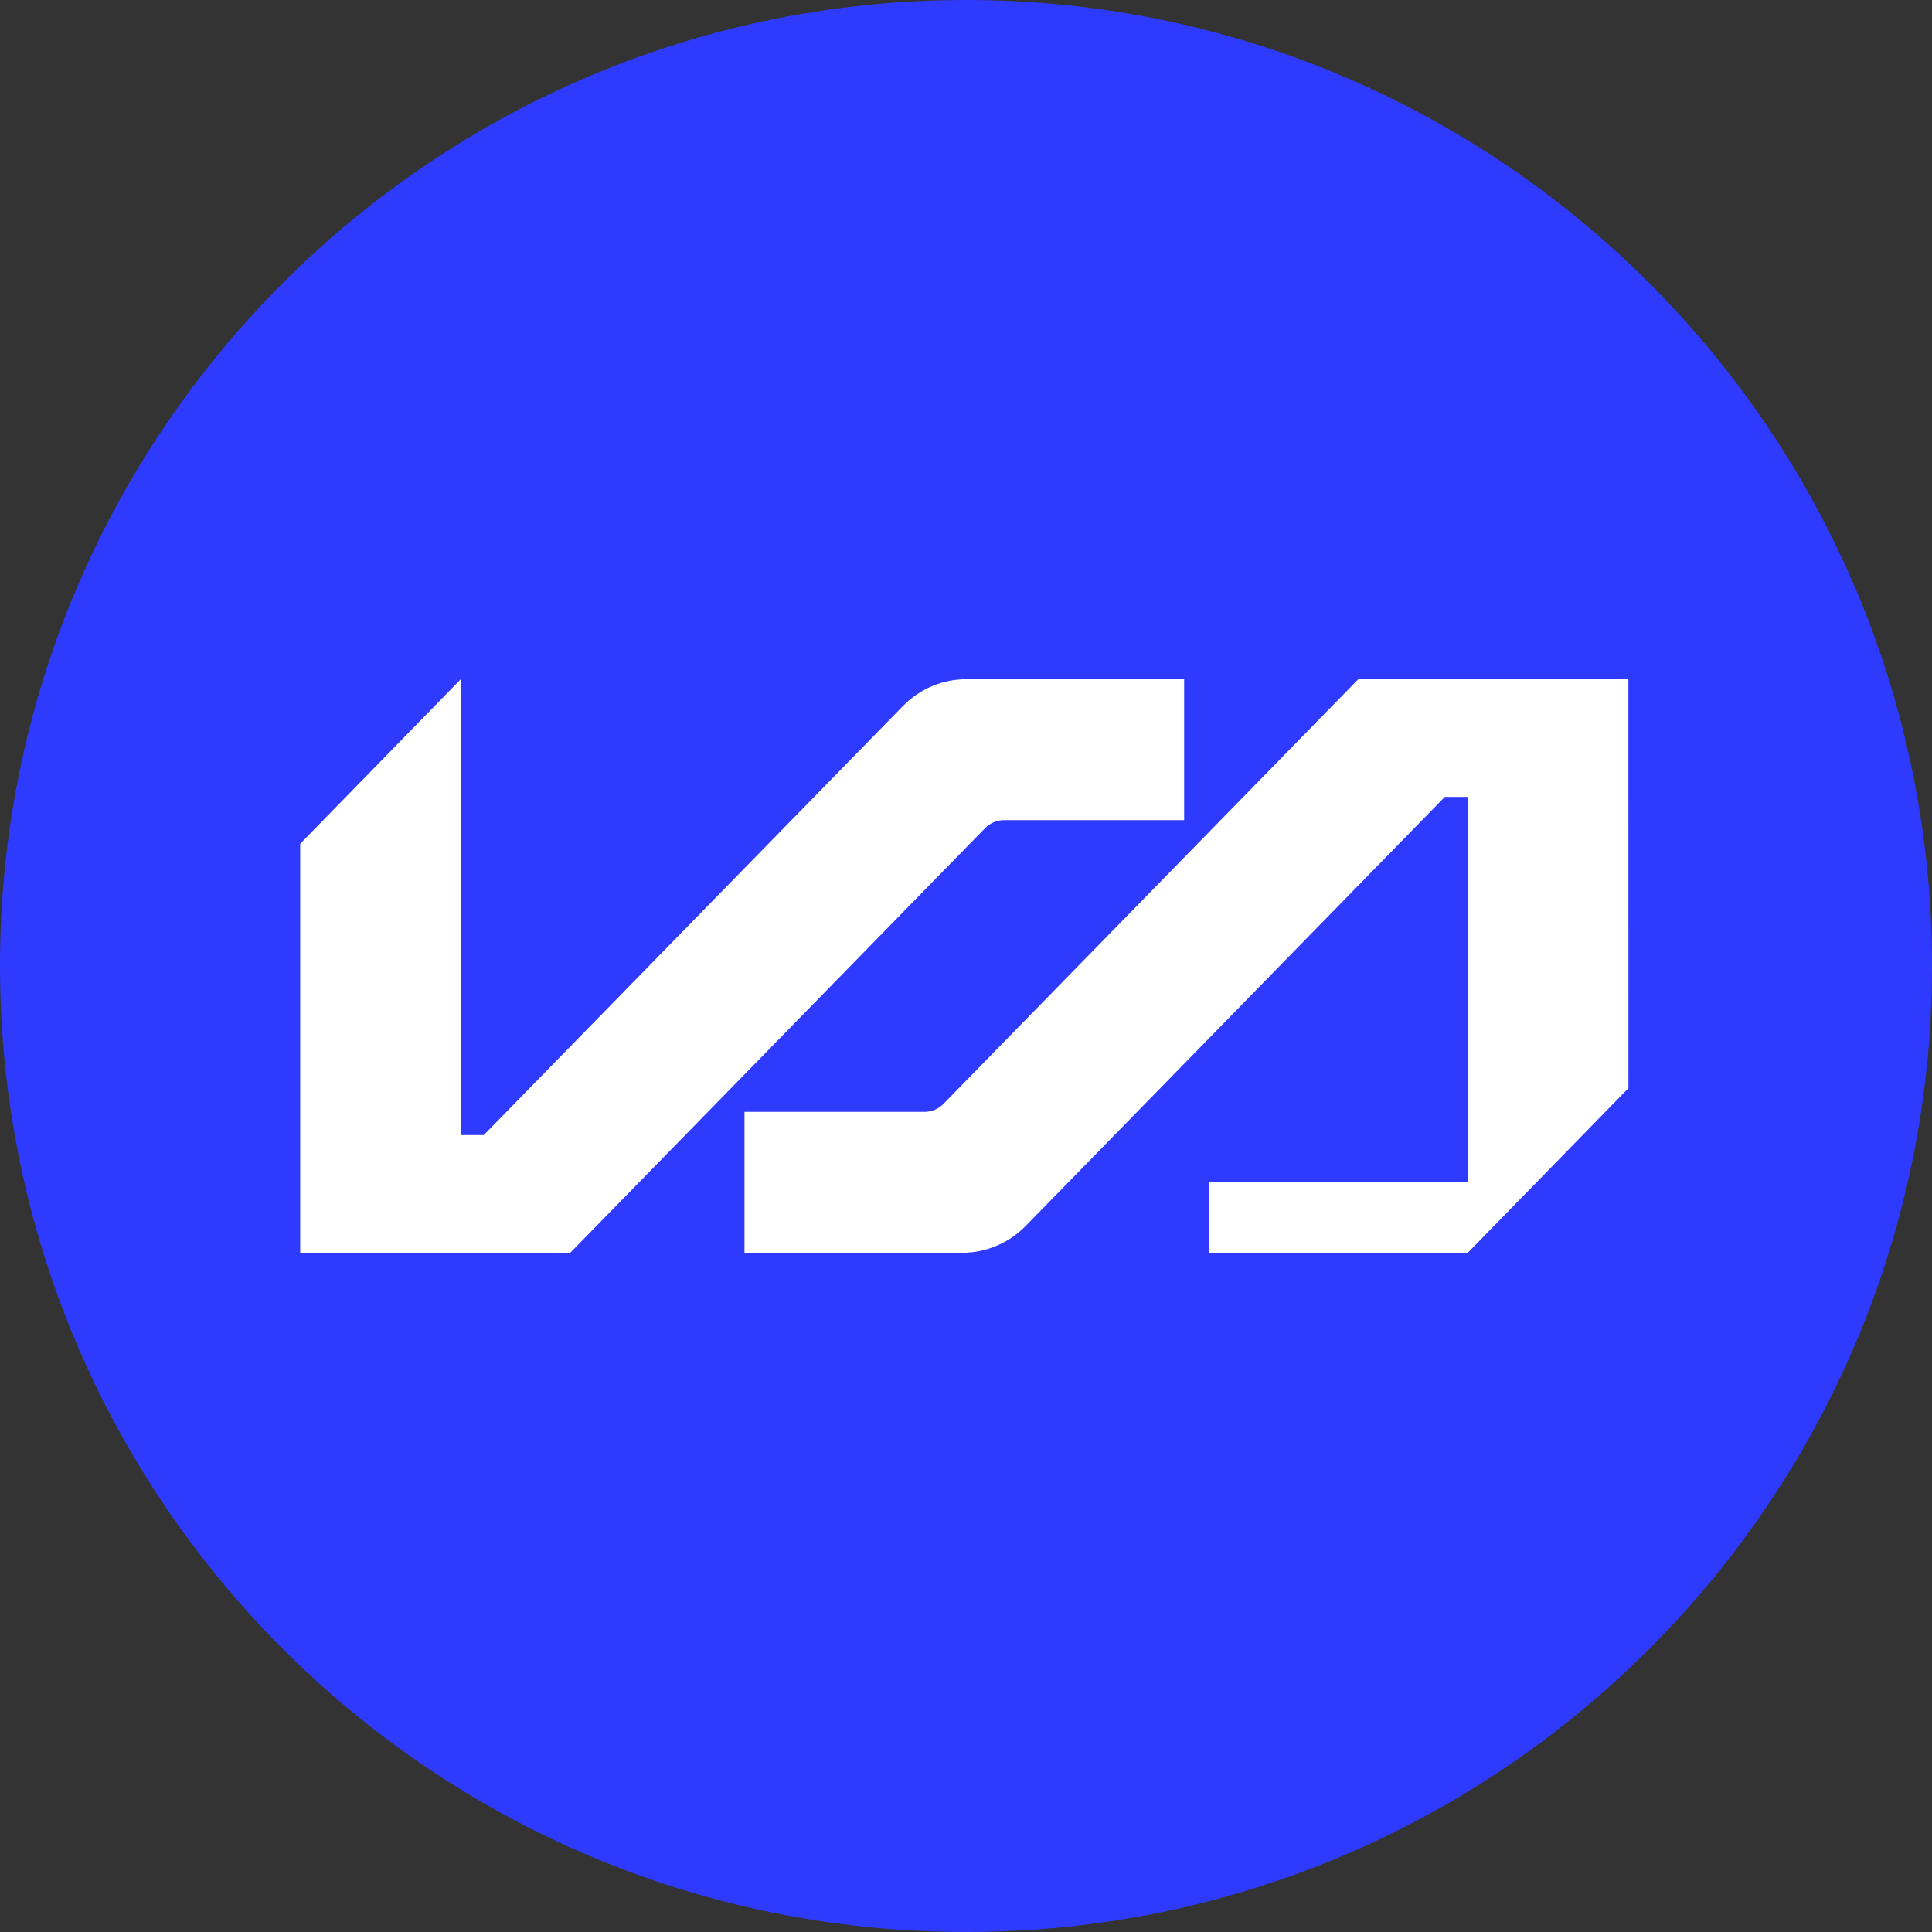 <svg width="32" height="32" viewBox="0 0 32 32" fill="none" xmlns="http://www.w3.org/2000/svg">
<rect x="0" y="0" width="32" height="32" fill="#333333" stroke="none"/>
<g clip-path="url(#clip0_5957_15926)">
<path d="M32 16C32 24.837 24.837 32 16 32C7.163 32 0 24.837 0 16C0 7.163 7.163 0 16 0C24.837 0 32 7.163 32 16Z" fill="#2E3BFF"/>
<path d="M19.613 13.584H16.629C16.512 13.584 16.399 13.632 16.316 13.717L9.445 20.75H4.972V13.976L7.632 11.25V18.801H8.012L14.956 11.694C15.233 11.41 15.61 11.25 16.003 11.25H19.613L19.613 13.584ZM26.971 11.25H22.498L15.627 18.283C15.544 18.368 15.432 18.416 15.314 18.416H12.331V20.75H15.937C16.332 20.75 16.711 20.589 16.99 20.304L23.931 13.199H24.311V19.579H20.024V20.75H24.311L24.706 20.345L25.074 19.968L26.972 18.024L26.971 11.25Z" fill="white"/>
</g>
<defs>
<clipPath id="clip0_5957_15926">
<rect width="32" height="32" fill="white"/>
</clipPath>
</defs>
</svg>
